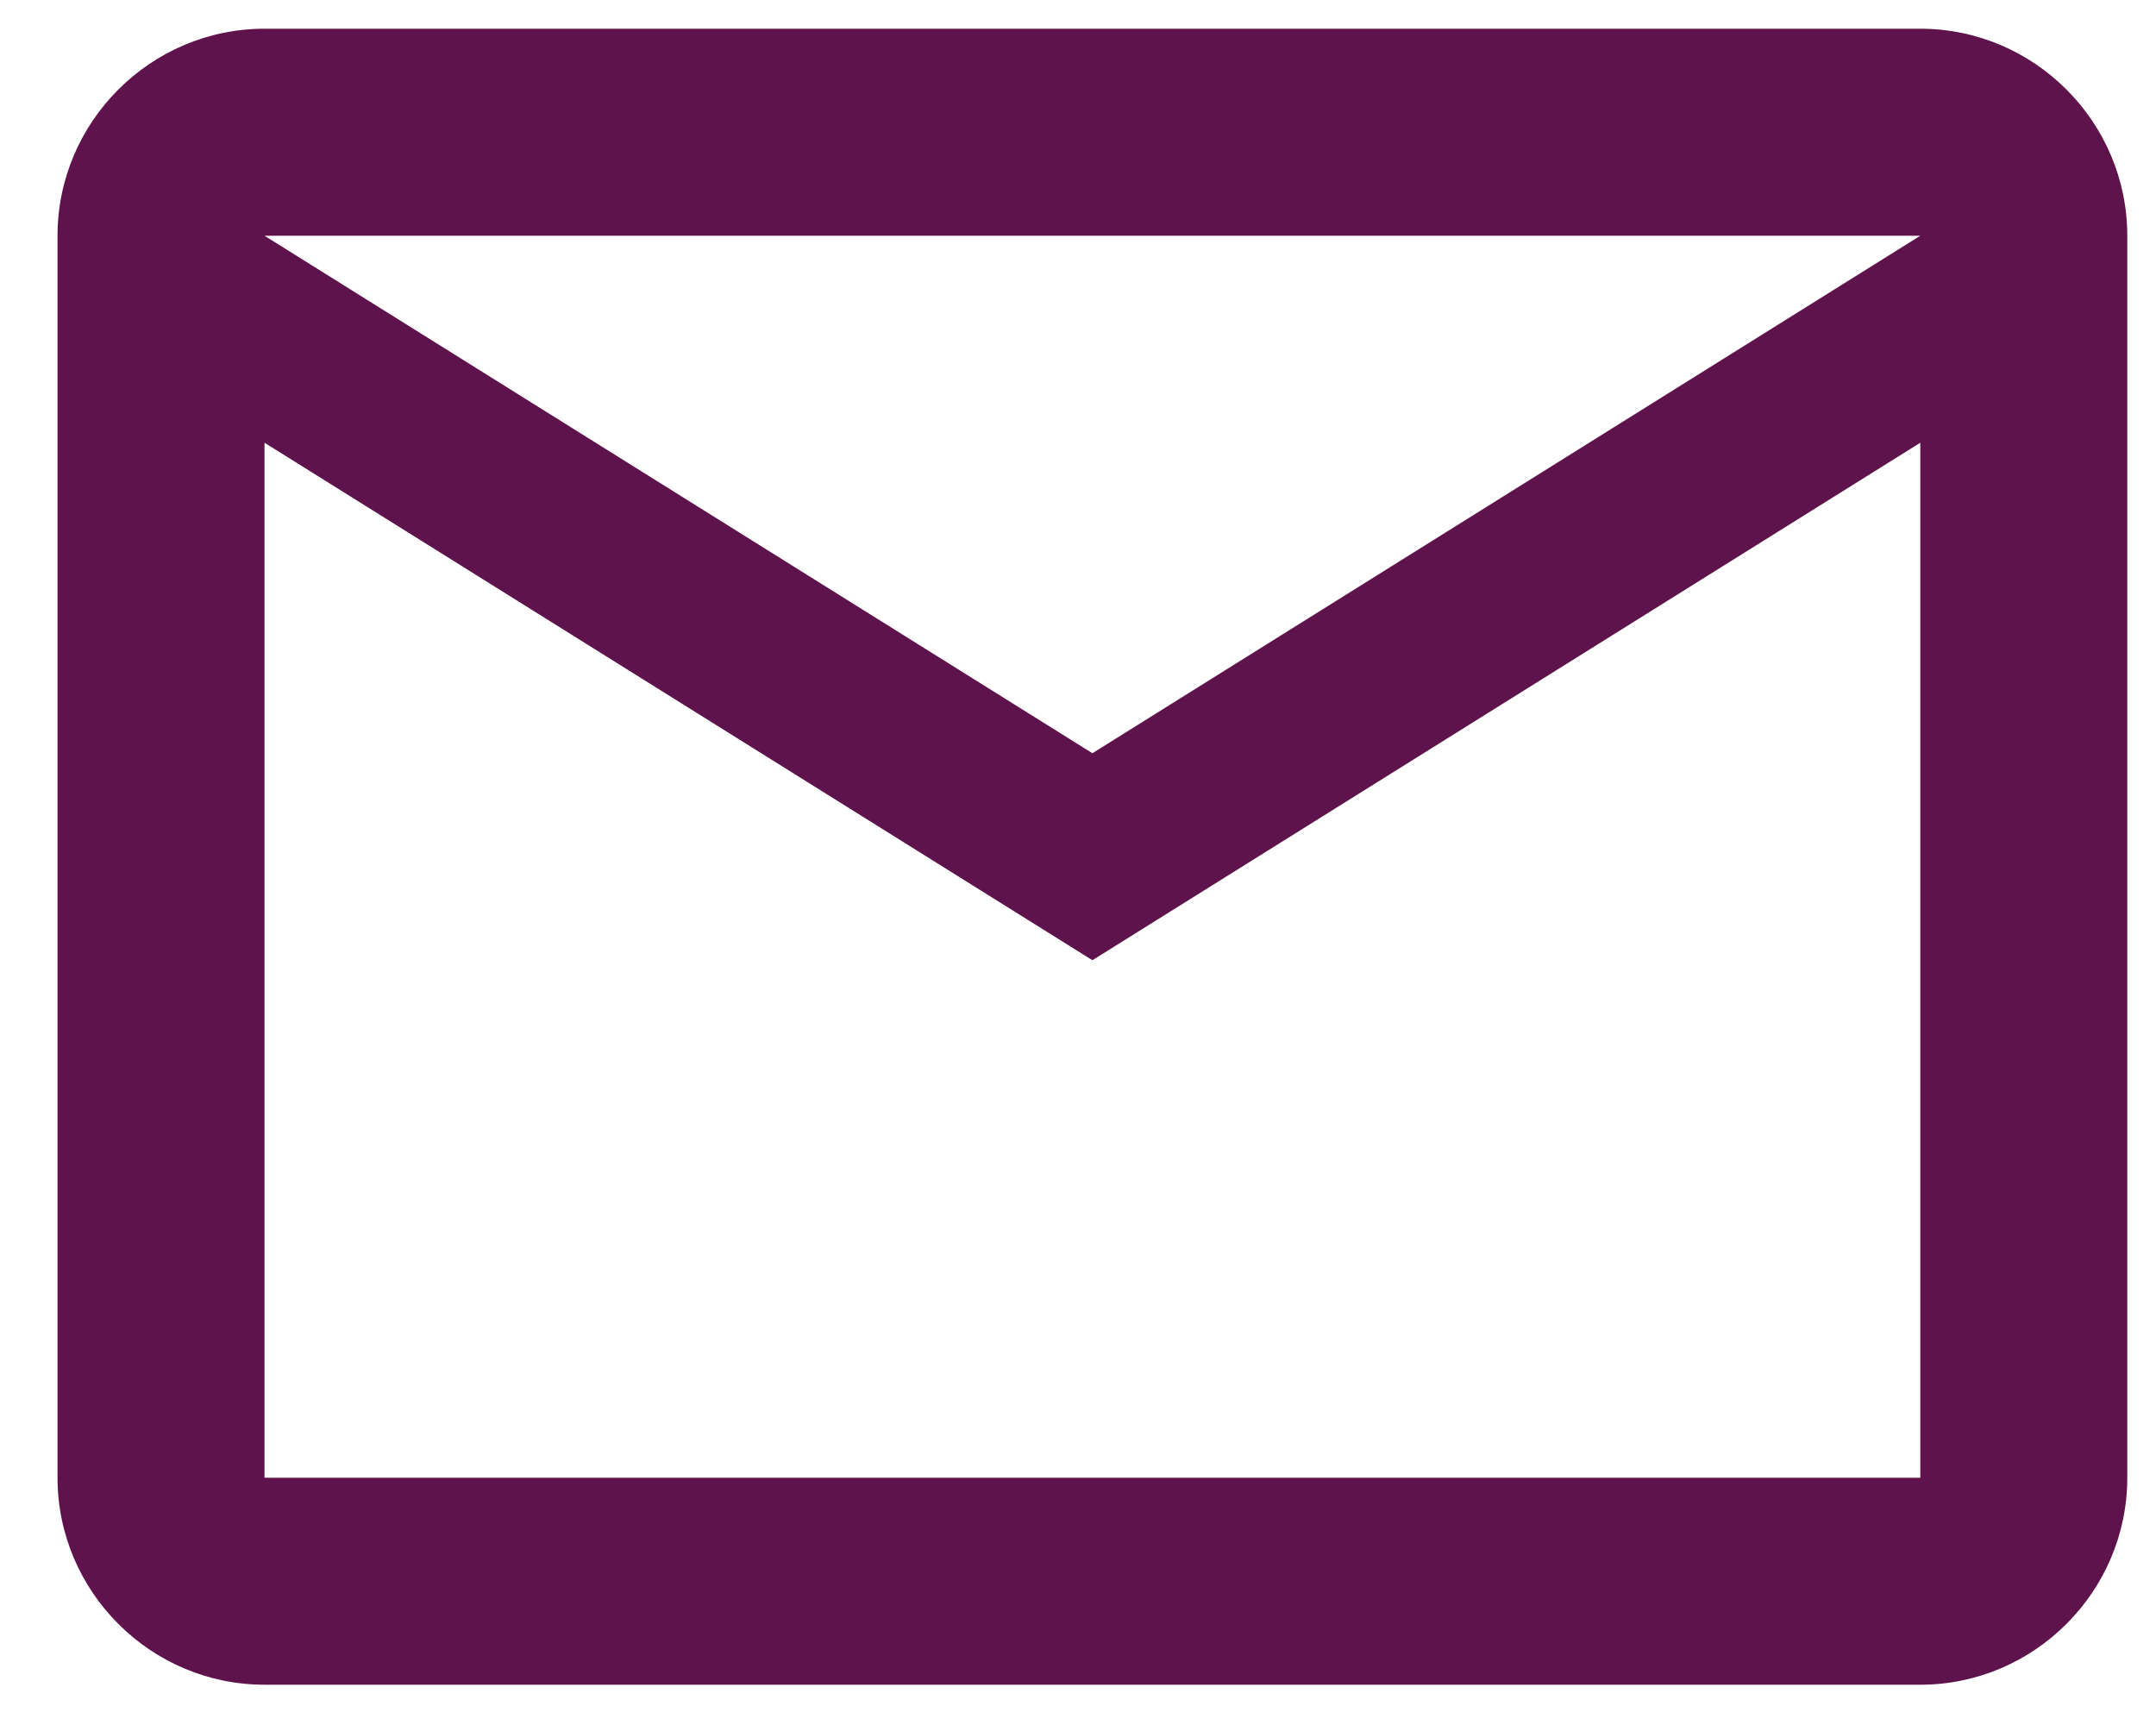 <svg width="25" height="20" viewBox="0 0 25 20" fill="none" xmlns="http://www.w3.org/2000/svg">
<path d="M24.667 2.733C24.667 1.413 23.587 0.333 22.267 0.333H3.067C1.747 0.333 0.667 1.413 0.667 2.733V17.133C0.667 18.453 1.747 19.533 3.067 19.533H22.267C23.587 19.533 24.667 18.453 24.667 17.133V2.733ZM22.267 2.733L12.667 8.733L3.067 2.733H22.267ZM22.267 17.133H3.067V5.133L12.667 11.133L22.267 5.133V17.133Z" fill="#5F134D"/>
</svg>
